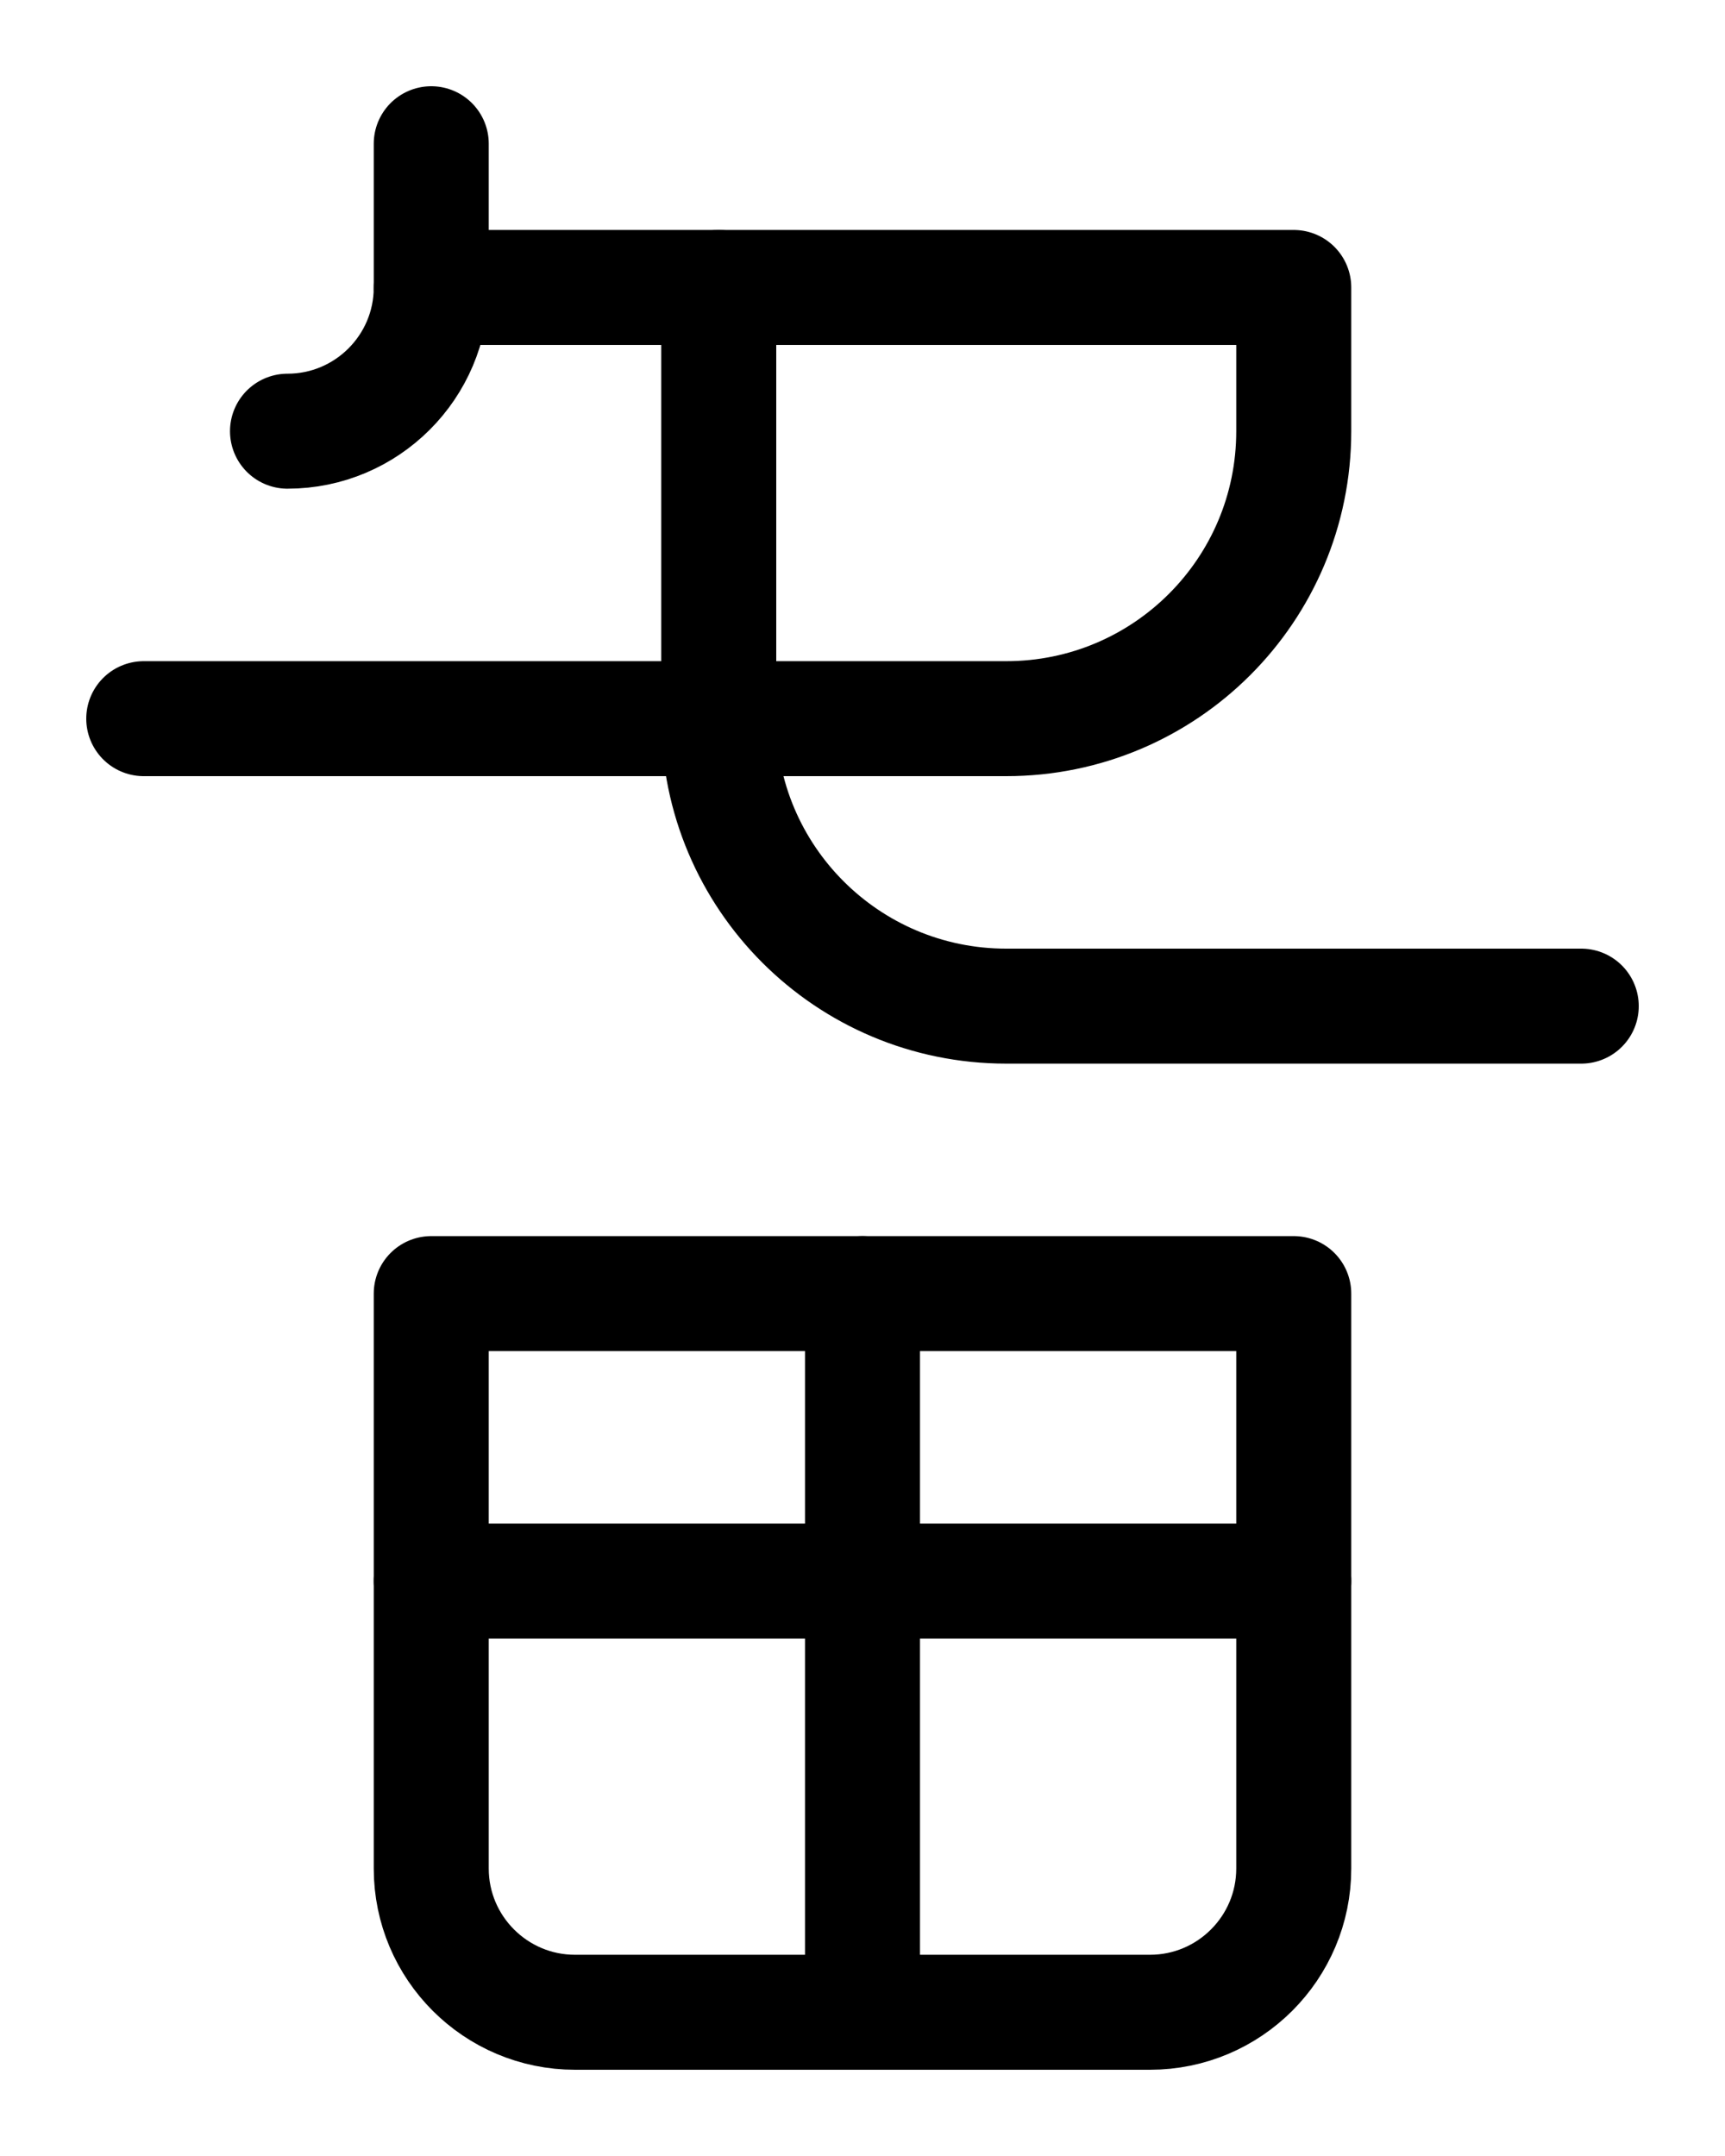 <?xml version="1.0" encoding="utf-8"?>
<!-- Generator: Adobe Illustrator 26.0.0, SVG Export Plug-In . SVG Version: 6.00 Build 0)  -->
<svg version="1.1" id="图层_1" xmlns="http://www.w3.org/2000/svg" xmlns:xlink="http://www.w3.org/1999/xlink" x="0px" y="0px"
	 viewBox="0 0 720 900" style="enable-background:new 0 0 720 900;" xml:space="preserve">
<style type="text/css">
	.st0{fill:none;stroke:#000000;stroke-width:48;stroke-linecap:round;stroke-linejoin:round;stroke-miterlimit:10;}
</style>
<path class="st0" d="M480,840H240c-33.1,0-60-26.9-60-60V540h360v240C540,813.1,513.1,840,480,840z"/>
<line class="st0" x1="180" y1="660" x2="540" y2="660"/>
<line class="st0" x1="360" y1="540" x2="360" y2="840"/>
<path class="st0" d="M180,60v60c0,33.1-26.9,60-60,60"/>
<path class="st0" d="M60,300h360c66.3,0,120-53.7,120-120v-60H180"/>
<path class="st0" d="M300,120v180c0,66.3,53.7,120,120,120h240"/>
</svg>
